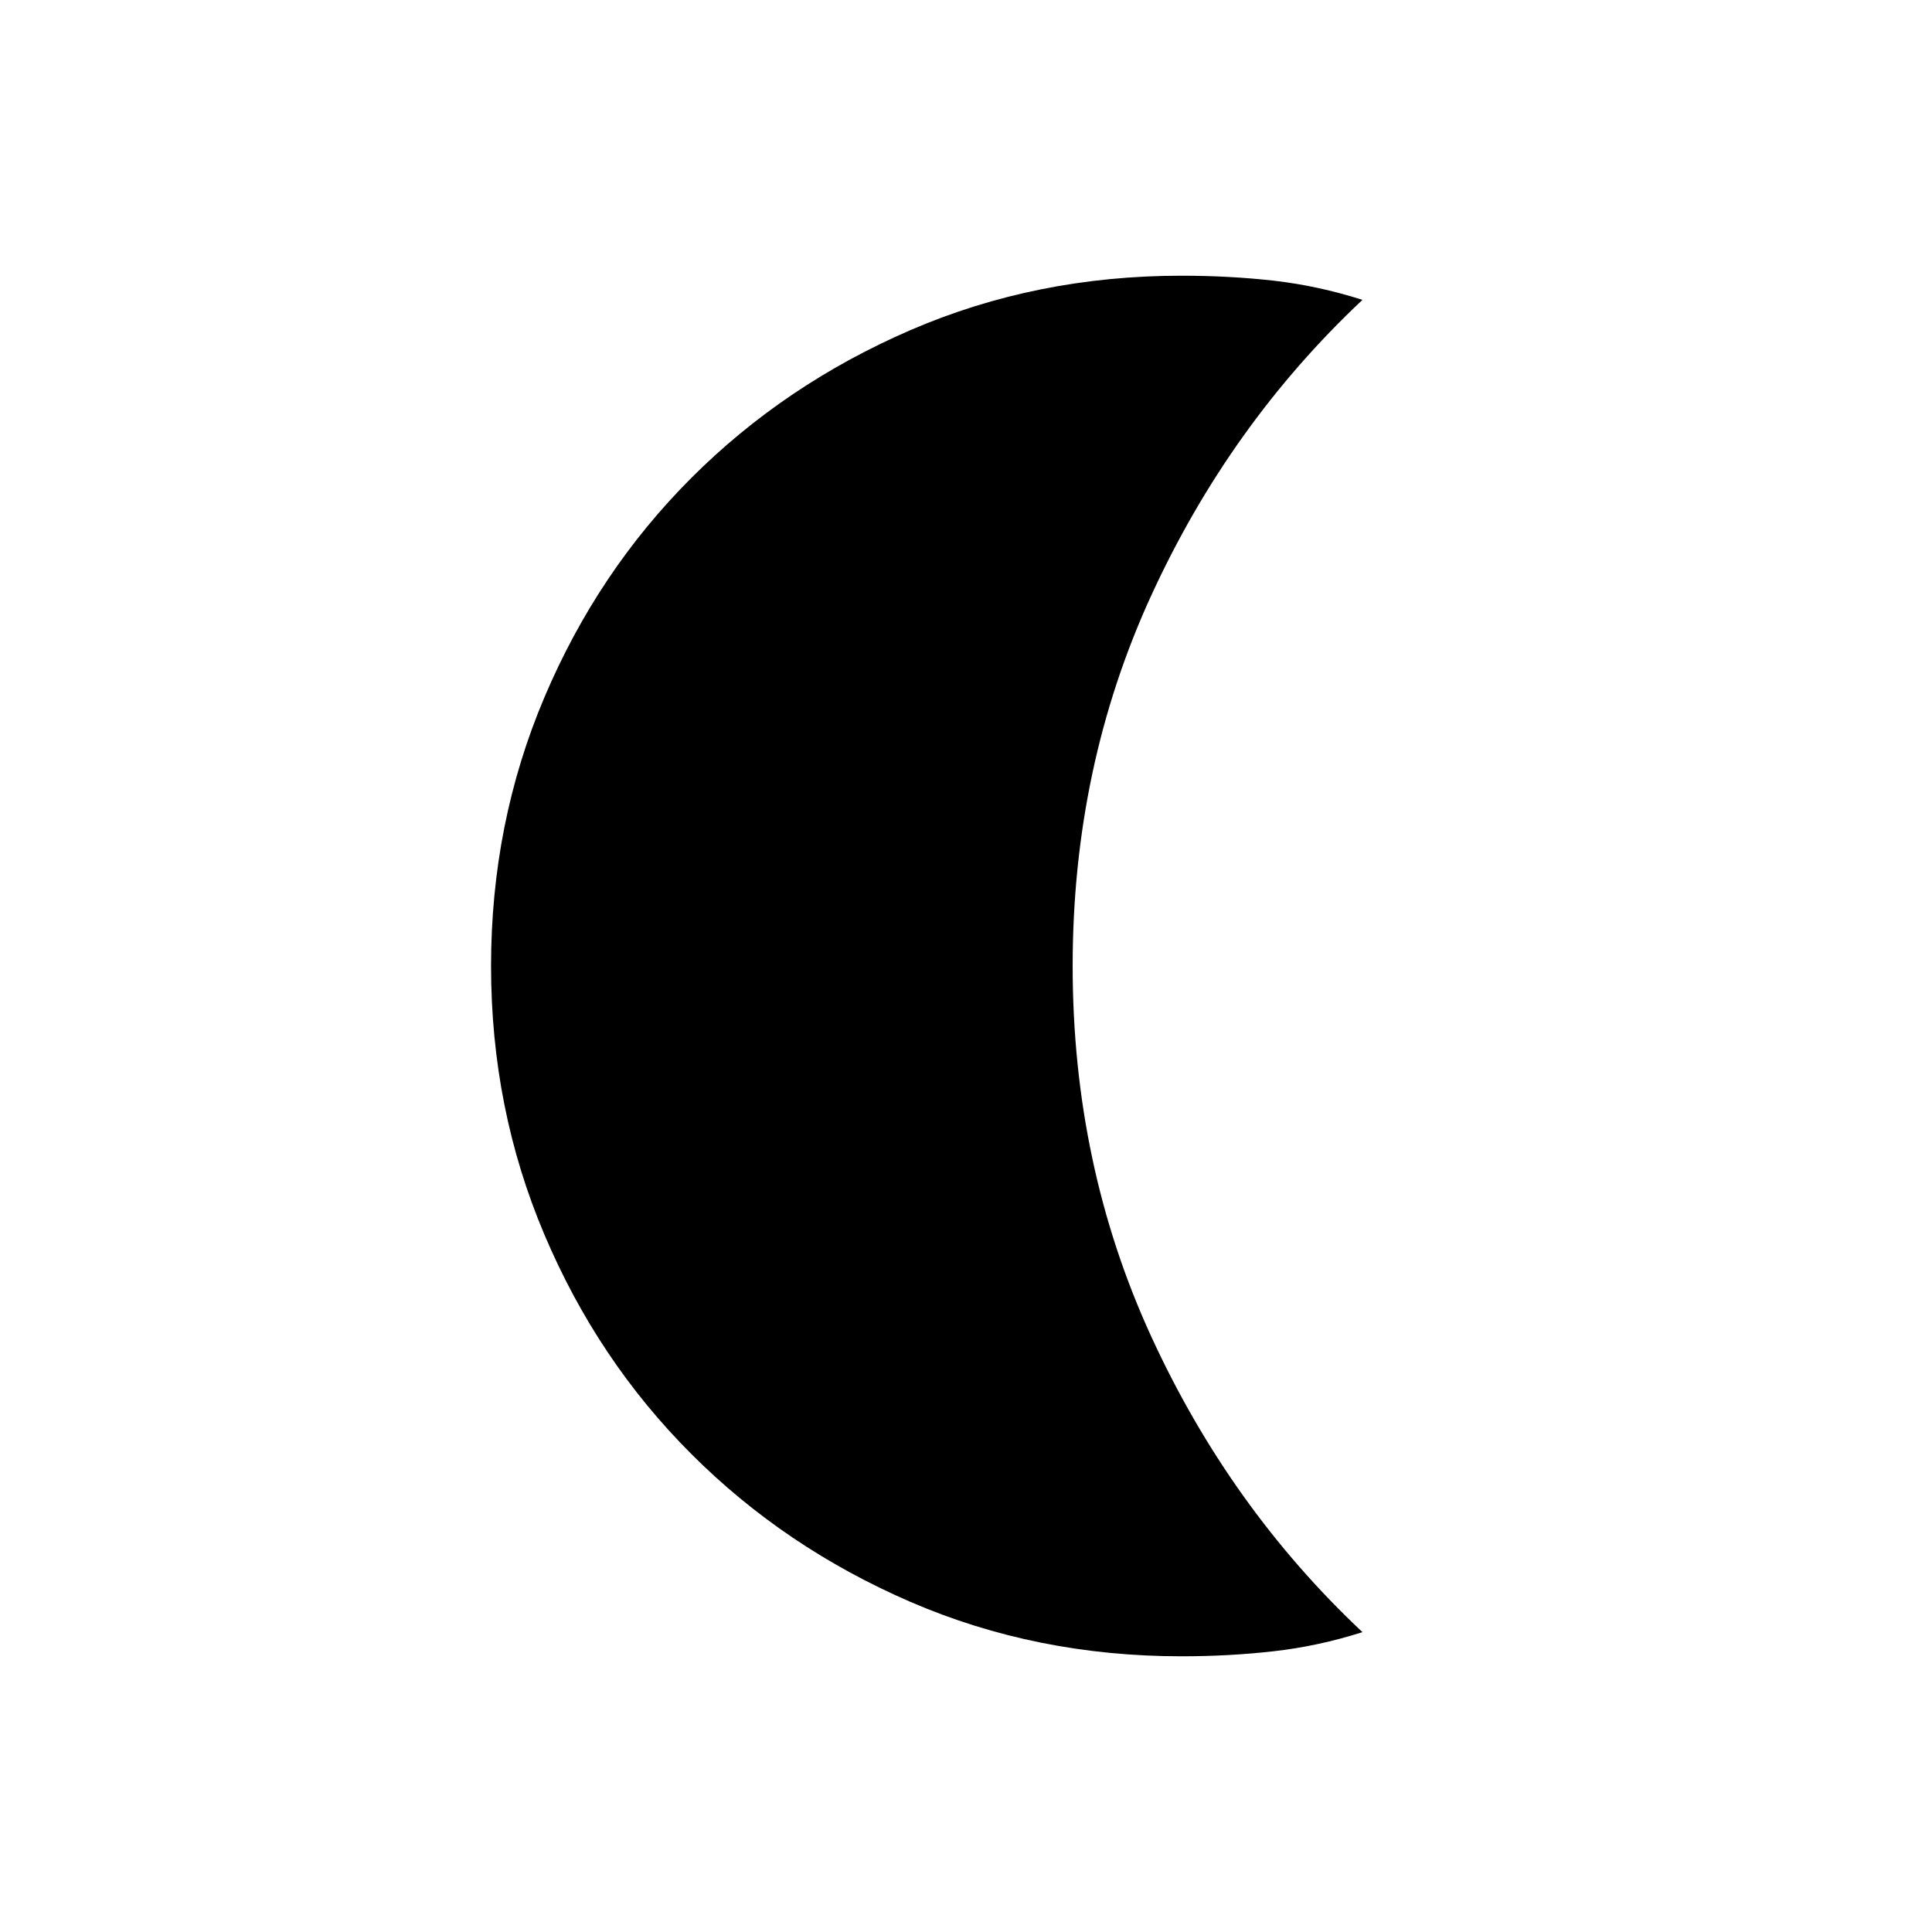 <svg xmlns="http://www.w3.org/2000/svg" height="24" width="24"><path d="M14.675 20.575q-1.8 0-3.363-.675-1.562-.675-2.724-1.838-1.163-1.162-1.825-2.725Q6.1 13.775 6.1 12q0-1.775.663-3.338.662-1.562 1.825-2.725Q9.75 4.775 11.312 4.1q1.563-.675 3.363-.675.6 0 1.15.062.55.063 1.1.238-1.65 1.55-2.625 3.675-.975 2.125-.975 4.6 0 2.475.975 4.6.975 2.125 2.625 3.675-.55.175-1.1.237-.55.063-1.15.063Z"/></svg>